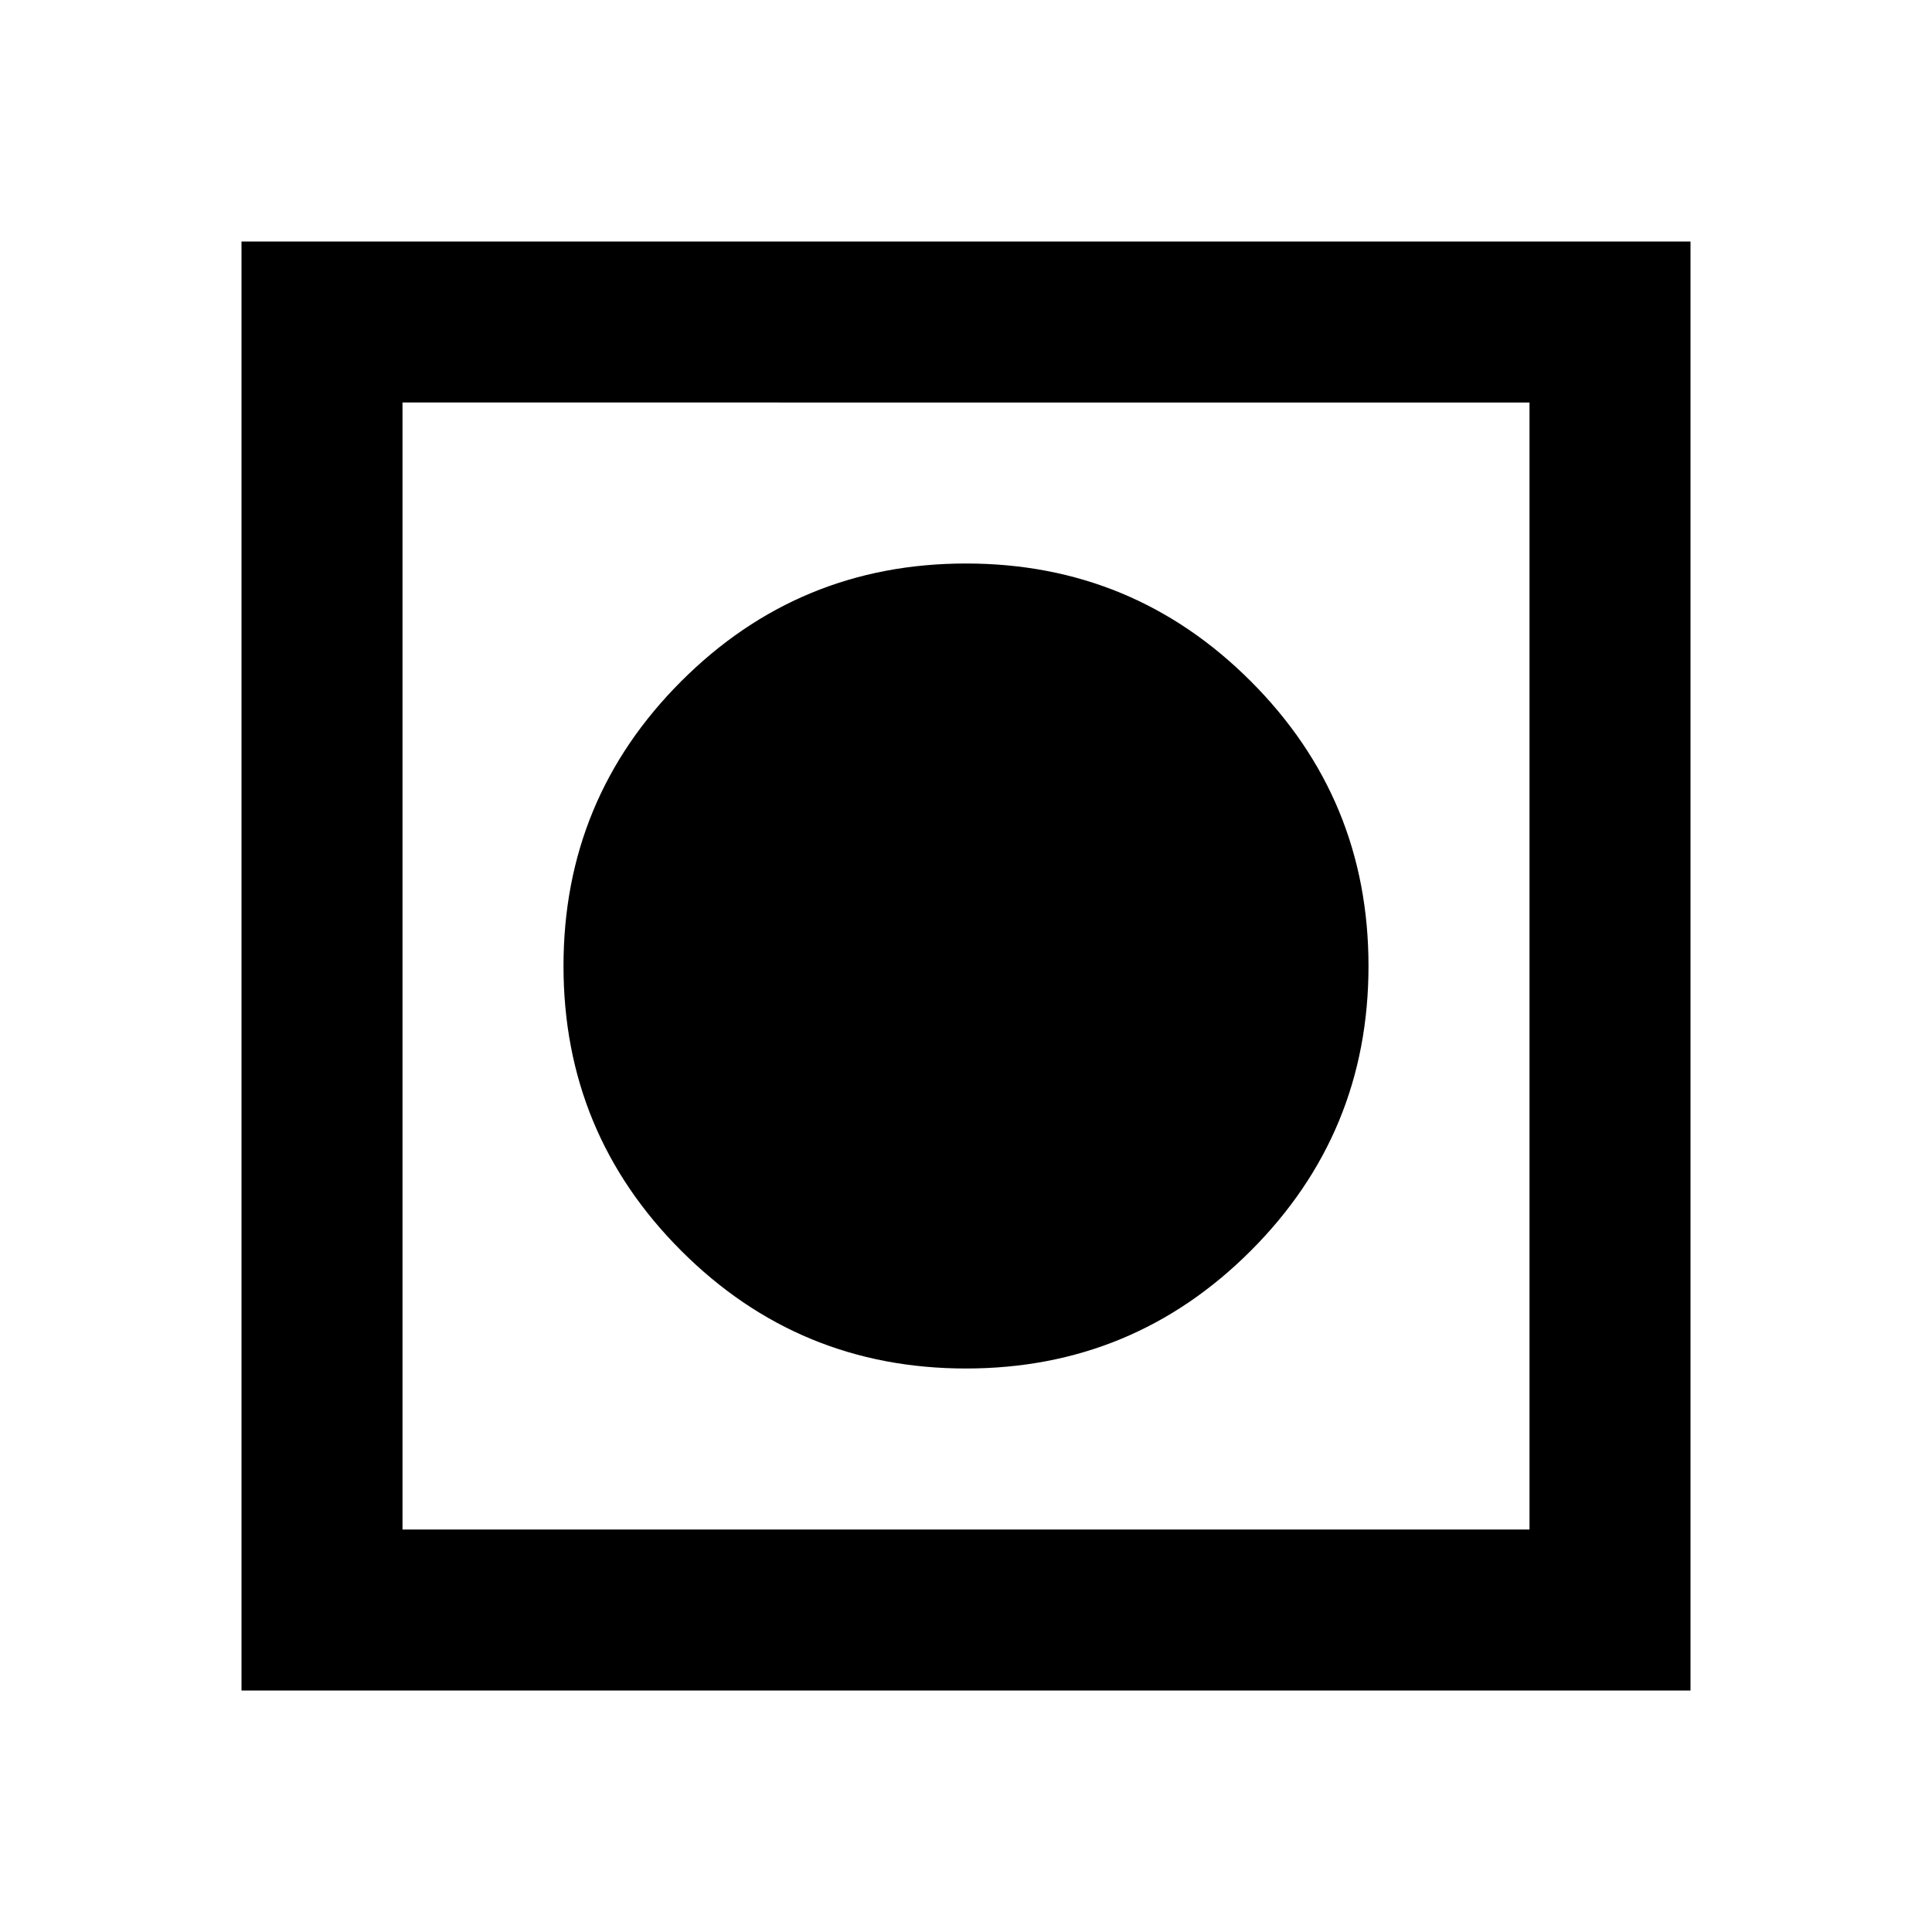 <svg xmlns="http://www.w3.org/2000/svg" viewBox="0 -960 960 960"><path d="M120-120v-720h720v720H120Zm80-80h560v-560H200v560Zm280-80q-83 0-141.5-58.5T280-480q0-83 58.5-141.5T480-680q83 0 141.5 58.5T680-480q0 83-58.5 141.5T480-280Z"/></svg>